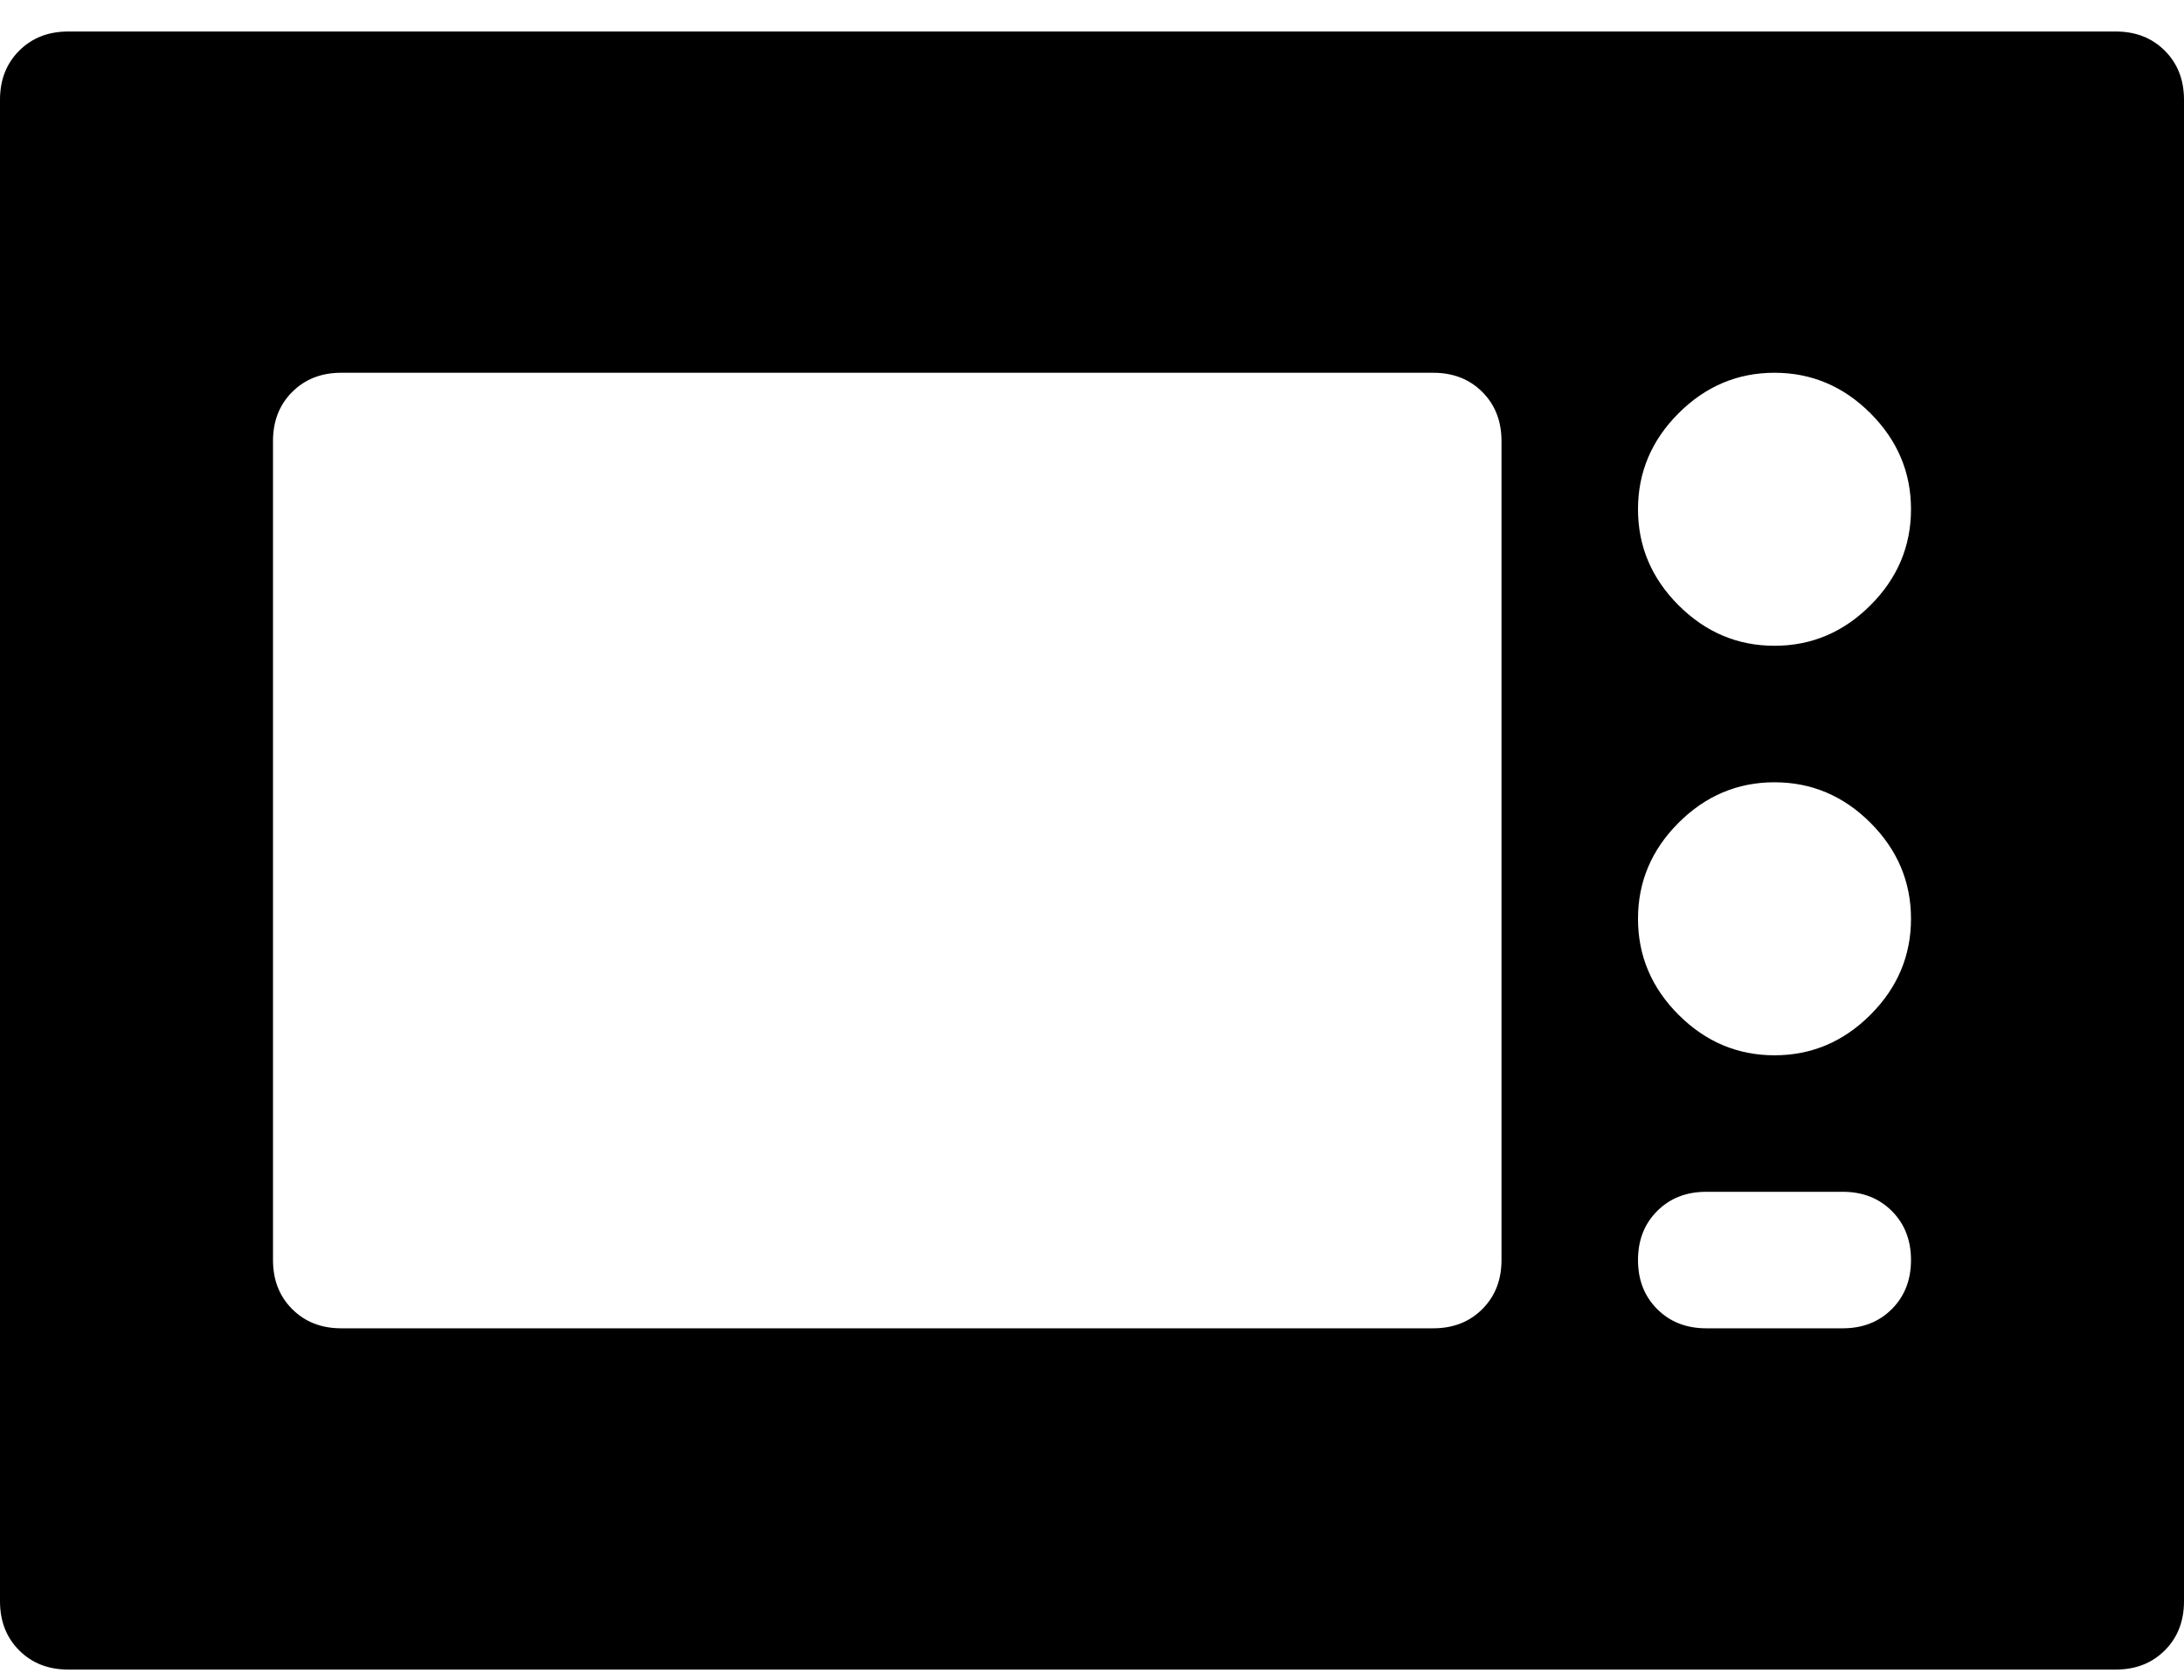 <svg preserveAspectRatio="none" viewBox="0 0 52 40" fill="none" xmlns="http://www.w3.org/2000/svg"><path d="M50.375 0.75H1.625C1.151 0.75 0.762 0.902 0.457 1.207C0.152 1.512 0 1.901 0 2.375V38.125C0 38.599 0.152 38.988 0.457 39.293C0.762 39.598 1.151 39.75 1.625 39.75H50.375C50.849 39.75 51.238 39.598 51.543 39.293C51.848 38.988 52 38.599 52 38.125V2.375C52 1.901 51.848 1.512 51.543 1.207C51.238 0.902 50.849 0.75 50.375 0.75ZM35.75 30C35.75 30.474 35.598 30.863 35.293 31.168C34.988 31.473 34.599 31.625 34.125 31.625H8.125C7.651 31.625 7.262 31.473 6.957 31.168C6.652 30.863 6.5 30.474 6.5 30V10.5C6.5 10.026 6.652 9.637 6.957 9.332C7.262 9.027 7.651 8.875 8.125 8.875H34.125C34.599 8.875 34.988 9.027 35.293 9.332C35.598 9.637 35.75 10.026 35.75 10.5V30ZM43.875 31.625H40.625C40.151 31.625 39.762 31.473 39.457 31.168C39.152 30.863 39 30.474 39 30C39 29.526 39.152 29.137 39.457 28.832C39.762 28.527 40.151 28.375 40.625 28.375H43.875C44.349 28.375 44.738 28.527 45.043 28.832C45.348 29.137 45.5 29.526 45.5 30C45.5 30.474 45.348 30.863 45.043 31.168C44.738 31.473 44.349 31.625 43.875 31.625ZM42.25 25.125C41.37 25.125 40.608 24.803 39.965 24.16C39.322 23.517 39 22.755 39 21.875C39 20.995 39.322 20.233 39.965 19.59C40.608 18.947 41.37 18.625 42.25 18.625C43.13 18.625 43.892 18.947 44.535 19.59C45.178 20.233 45.5 20.995 45.5 21.875C45.5 22.755 45.178 23.517 44.535 24.16C43.892 24.803 43.13 25.125 42.25 25.125ZM42.25 15.375C41.37 15.375 40.608 15.053 39.965 14.41C39.322 13.767 39 13.005 39 12.125C39 11.245 39.322 10.483 39.965 9.84C40.608 9.197 41.37 8.875 42.25 8.875C43.13 8.875 43.892 9.197 44.535 9.84C45.178 10.483 45.5 11.245 45.5 12.125C45.5 13.005 45.178 13.767 44.535 14.41C43.892 15.053 43.13 15.375 42.25 15.375Z" fill="currentColor"/></svg>